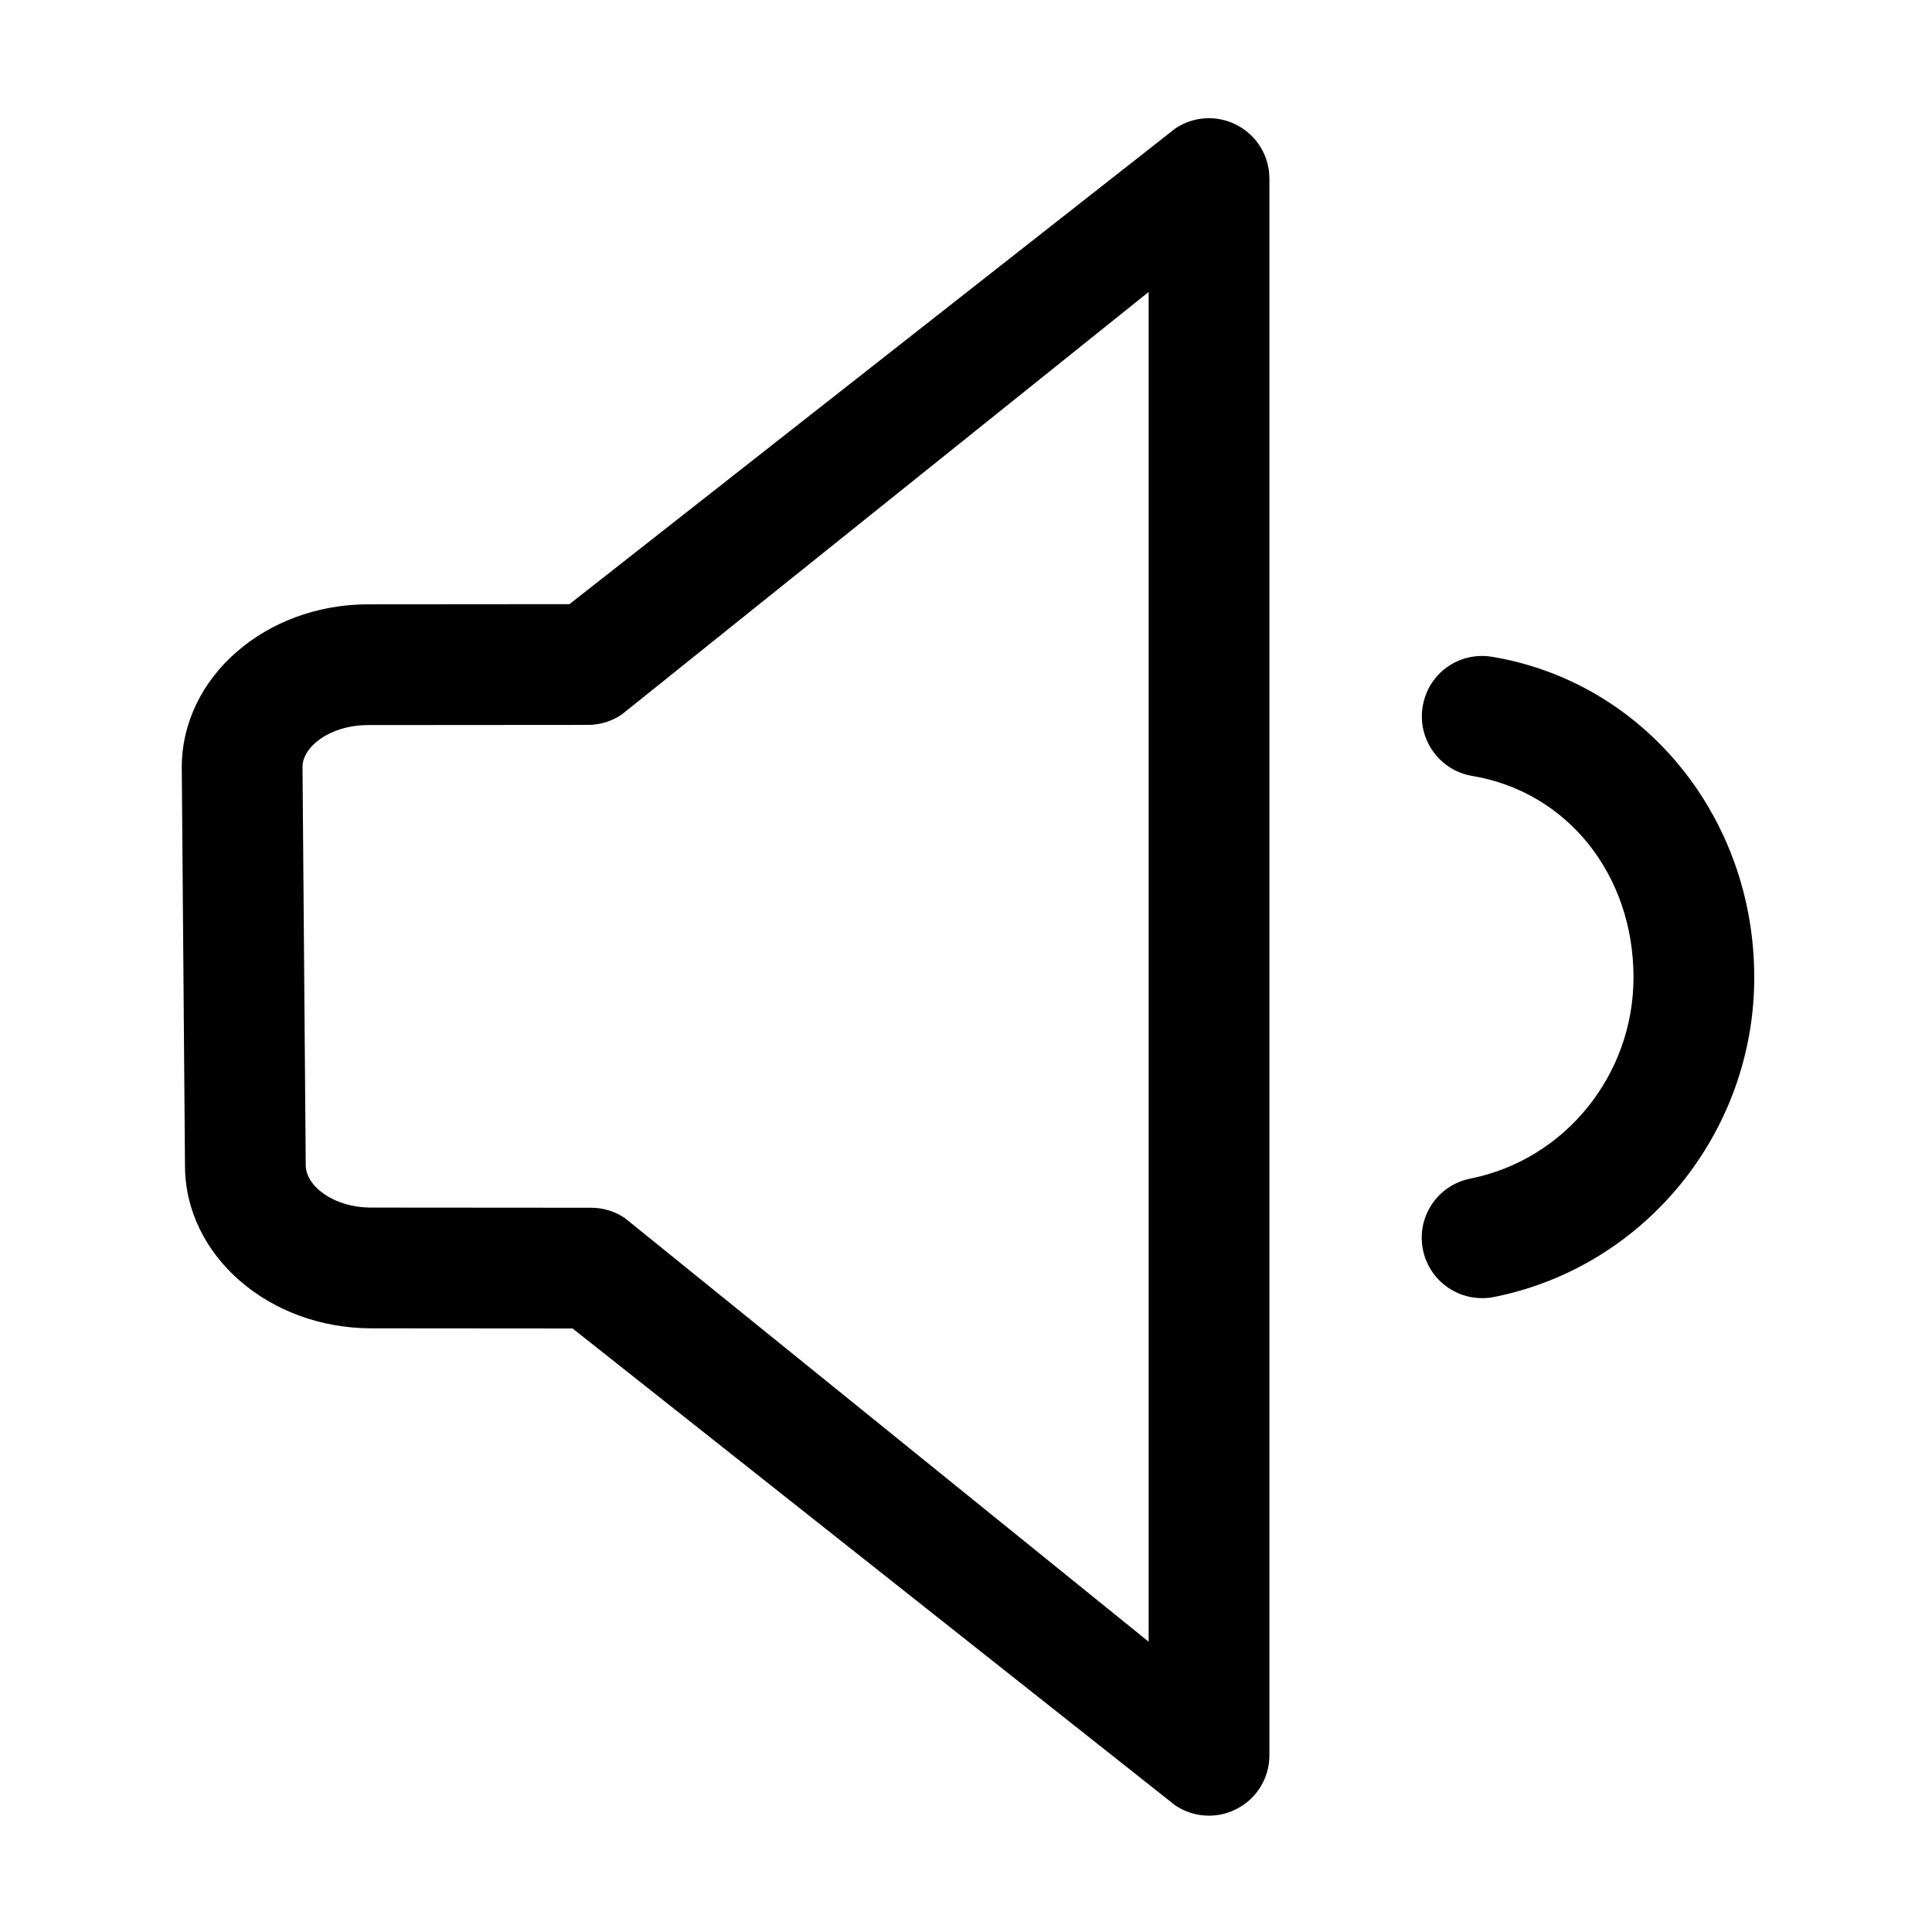 <?xml version="1.0" encoding="UTF-8"?>
<svg width="24px" height="24px" viewBox="0 0 24 24" version="1.1" xmlns="http://www.w3.org/2000/svg" xmlns:xlink="http://www.w3.org/1999/xlink">
    <!-- Generator: Sketch 52.4 (67378) - http://www.bohemiancoding.com/sketch -->
    <title>c3p-volume-1</title>
    <desc>Created with Sketch.</desc>
    <defs>
        <path d="M18.536,8.159 C20.422,8.474 21.792,10.149 21.792,12.141 C21.792,14.068 20.432,15.739 18.558,16.112 C18.509,16.122 18.459,16.126 18.41,16.126 C18.06,16.126 17.747,15.88 17.676,15.523 C17.594,15.117 17.858,14.722 18.265,14.641 C19.439,14.407 20.292,13.356 20.292,12.141 C20.292,10.864 19.468,9.836 18.289,9.639 C17.881,9.571 17.605,9.184 17.673,8.776 C17.741,8.367 18.121,8.091 18.536,8.159 Z M14.269,20.394 L14.269,3.627 L7.722,8.877 C7.598,8.961 7.453,9.005 7.304,9.005 L4.575,9.007 C4.093,9.007 3.758,9.28 3.758,9.526 L3.798,14.475 C3.798,14.727 4.134,15.001 4.615,15.001 L7.343,15.003 C7.493,15.003 7.639,15.048 7.762,15.131 L14.269,20.394 Z M15.371,1.557 C15.616,1.687 15.769,1.941 15.769,2.218 L15.769,21.805 C15.769,22.083 15.616,22.338 15.37,22.467 C15.26,22.526 15.139,22.555 15.019,22.555 C14.871,22.555 14.725,22.512 14.599,22.427 L7.113,16.503 L4.615,16.501 C3.338,16.501 2.298,15.595 2.298,14.481 L2.258,9.532 C2.258,8.413 3.297,7.507 4.575,7.507 L7.074,7.505 L14.6,1.596 C14.83,1.441 15.126,1.426 15.371,1.557 Z" id="path-1"></path>
    </defs>
    <g id="Page-1" stroke="none" stroke-width="1" fill="none" fill-rule="evenodd">
        <g id="C3p-icon-pack" transform="translate(-117, -471)">
            <g id="Group" transform="translate(63, 86)">
                <g id="c3p-volume-1" transform="translate(54, 385)">
                    <mask id="mask-2" fill="white">
                        <use xlink:href="#path-1"></use>
                    </mask>
                    <use id="Mask" fill="#000000" xlink:href="#path-1"></use>
                </g>
            </g>
        </g>
    </g>
</svg>